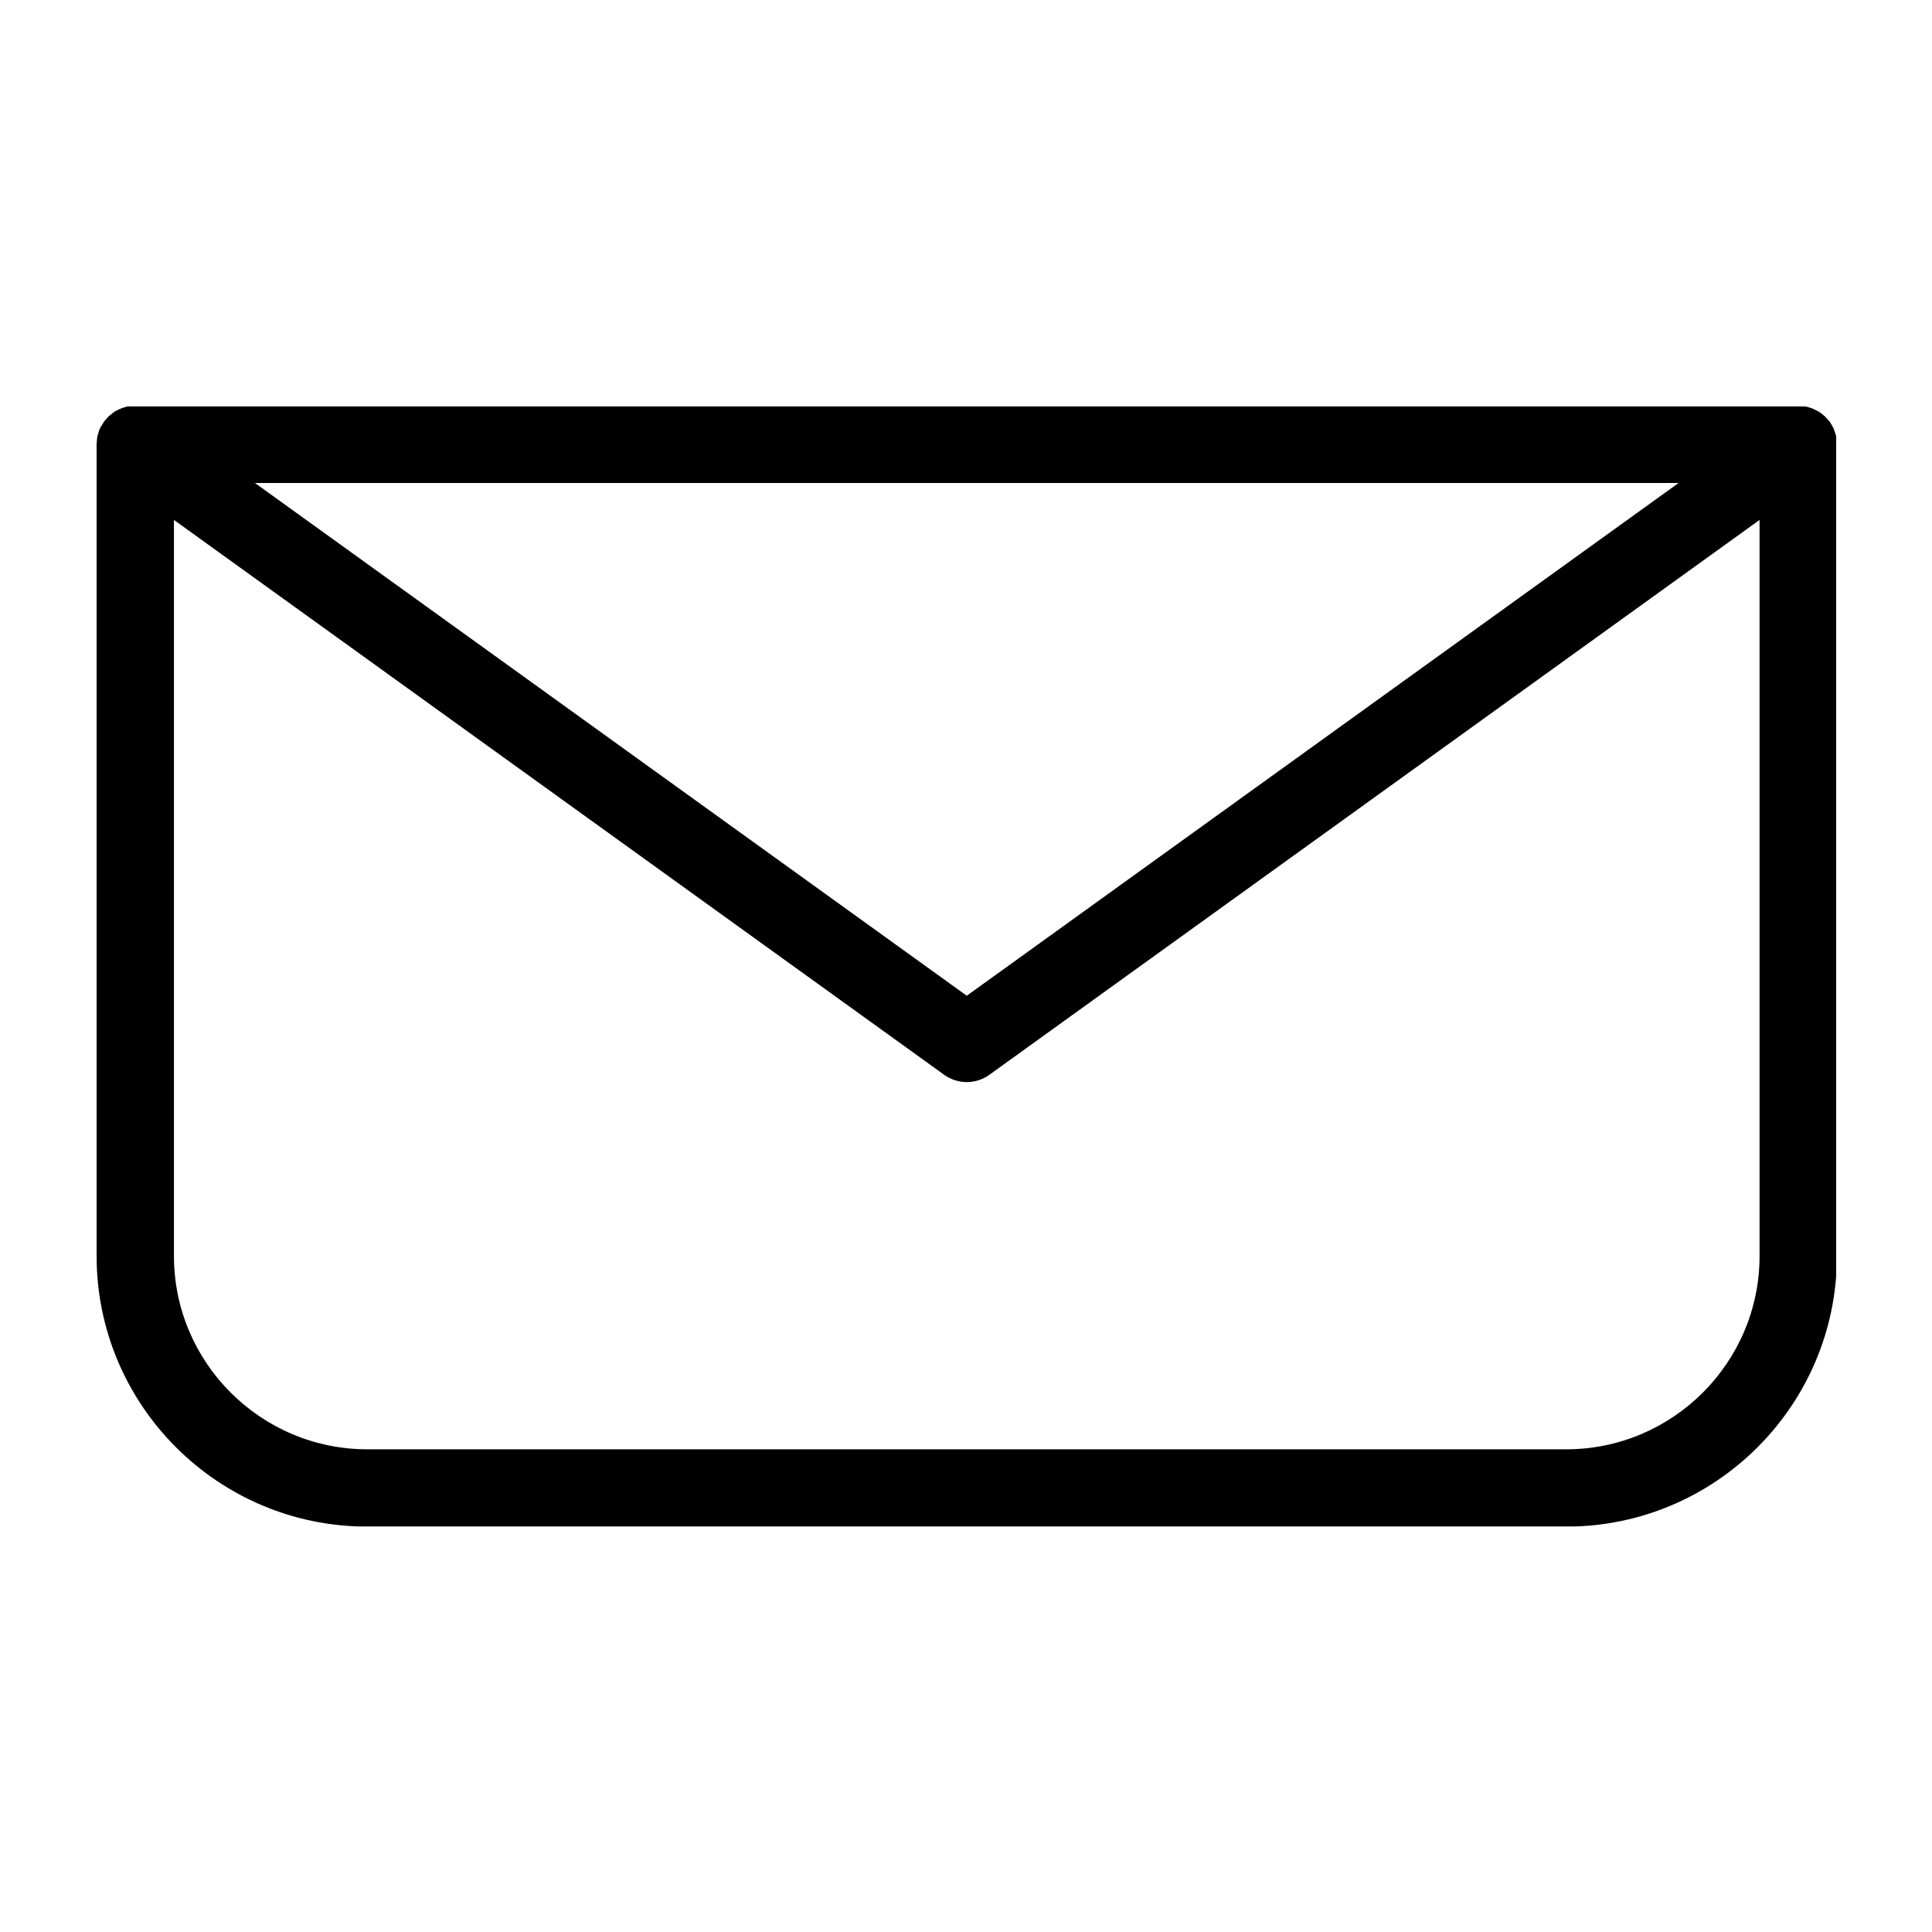 <?xml version="1.0" encoding="UTF-8"?>
<svg xmlns="http://www.w3.org/2000/svg" xmlns:xlink="http://www.w3.org/1999/xlink" width="384pt" height="384pt" viewBox="0 0 384 384" version="1.2">
<defs>
<clipPath id="clip1">
  <path d="M 19.199 80.781 L 364.949 80.781 L 364.949 303.391 L 19.199 303.391 Z M 19.199 80.781 "/>
</clipPath>
</defs>
<g id="surface1">
<g clip-path="url(#clip1)" clip-rule="nonzero">
<path style=" stroke:none;fill-rule:nonzero;fill:rgb(0%,0%,0%);fill-opacity:1;" d="M 365.098 88.207 C 365.098 87.898 365.062 87.594 365.023 87.285 C 364.984 87.094 364.984 86.863 364.945 86.672 C 364.906 86.441 364.793 86.211 364.715 85.98 C 364.637 85.75 364.562 85.48 364.484 85.25 C 364.406 85.059 364.293 84.902 364.215 84.75 C 364.062 84.48 363.906 84.172 363.754 83.945 C 363.715 83.906 363.715 83.867 363.715 83.867 C 363.602 83.711 363.484 83.637 363.371 83.484 C 363.18 83.254 362.984 83.023 362.793 82.828 C 362.602 82.676 362.41 82.523 362.254 82.367 C 362.062 82.215 361.871 82.062 361.641 81.906 C 361.449 81.793 361.219 81.676 360.988 81.562 C 360.758 81.445 360.527 81.332 360.297 81.215 C 360.066 81.141 359.836 81.062 359.605 80.984 C 359.375 80.91 359.105 80.832 358.875 80.793 C 358.605 80.754 358.336 80.719 358.066 80.719 C 357.797 80.68 357.605 80.641 357.414 80.641 L 26.891 80.641 C 26.699 80.641 26.504 80.68 26.312 80.68 C 26.043 80.719 25.773 80.719 25.504 80.754 C 25.238 80.793 25.008 80.871 24.777 80.949 C 24.547 81.023 24.312 81.062 24.082 81.18 C 23.852 81.254 23.621 81.41 23.391 81.484 C 23.16 81.602 22.93 81.715 22.738 81.832 C 22.547 81.984 22.355 82.137 22.164 82.293 C 21.969 82.445 21.777 82.598 21.586 82.754 C 21.395 82.945 21.203 83.176 21.008 83.406 C 20.895 83.559 20.738 83.676 20.664 83.828 C 20.625 83.867 20.625 83.906 20.586 83.945 C 20.434 84.176 20.277 84.441 20.125 84.711 C 20.012 84.902 19.895 85.059 19.816 85.25 C 19.703 85.48 19.664 85.711 19.586 85.98 C 19.512 86.211 19.434 86.441 19.355 86.707 C 19.316 86.902 19.316 87.133 19.281 87.324 C 19.281 87.594 19.203 87.898 19.203 88.207 C 19.203 88.246 19.203 88.285 19.203 88.32 L 19.203 249.648 C 19.203 279.305 43.34 303.426 73.008 303.426 L 311.293 303.426 C 340.965 303.426 365.098 279.305 365.098 249.648 L 365.098 88.32 C 365.098 88.285 365.098 88.246 365.098 88.207 Z M 333.621 96.004 L 192.152 197.91 L 50.68 96.004 Z M 311.293 288.062 L 73.008 288.062 C 51.832 288.062 34.574 270.812 34.574 249.648 L 34.574 103.34 L 187.656 213.621 C 189 214.578 190.574 215.078 192.152 215.078 C 193.727 215.078 195.301 214.578 196.648 213.621 L 349.727 103.34 L 349.727 249.648 C 349.727 270.812 332.469 288.062 311.293 288.062 Z M 311.293 288.062 "/>
</g>
</g>
</svg>
